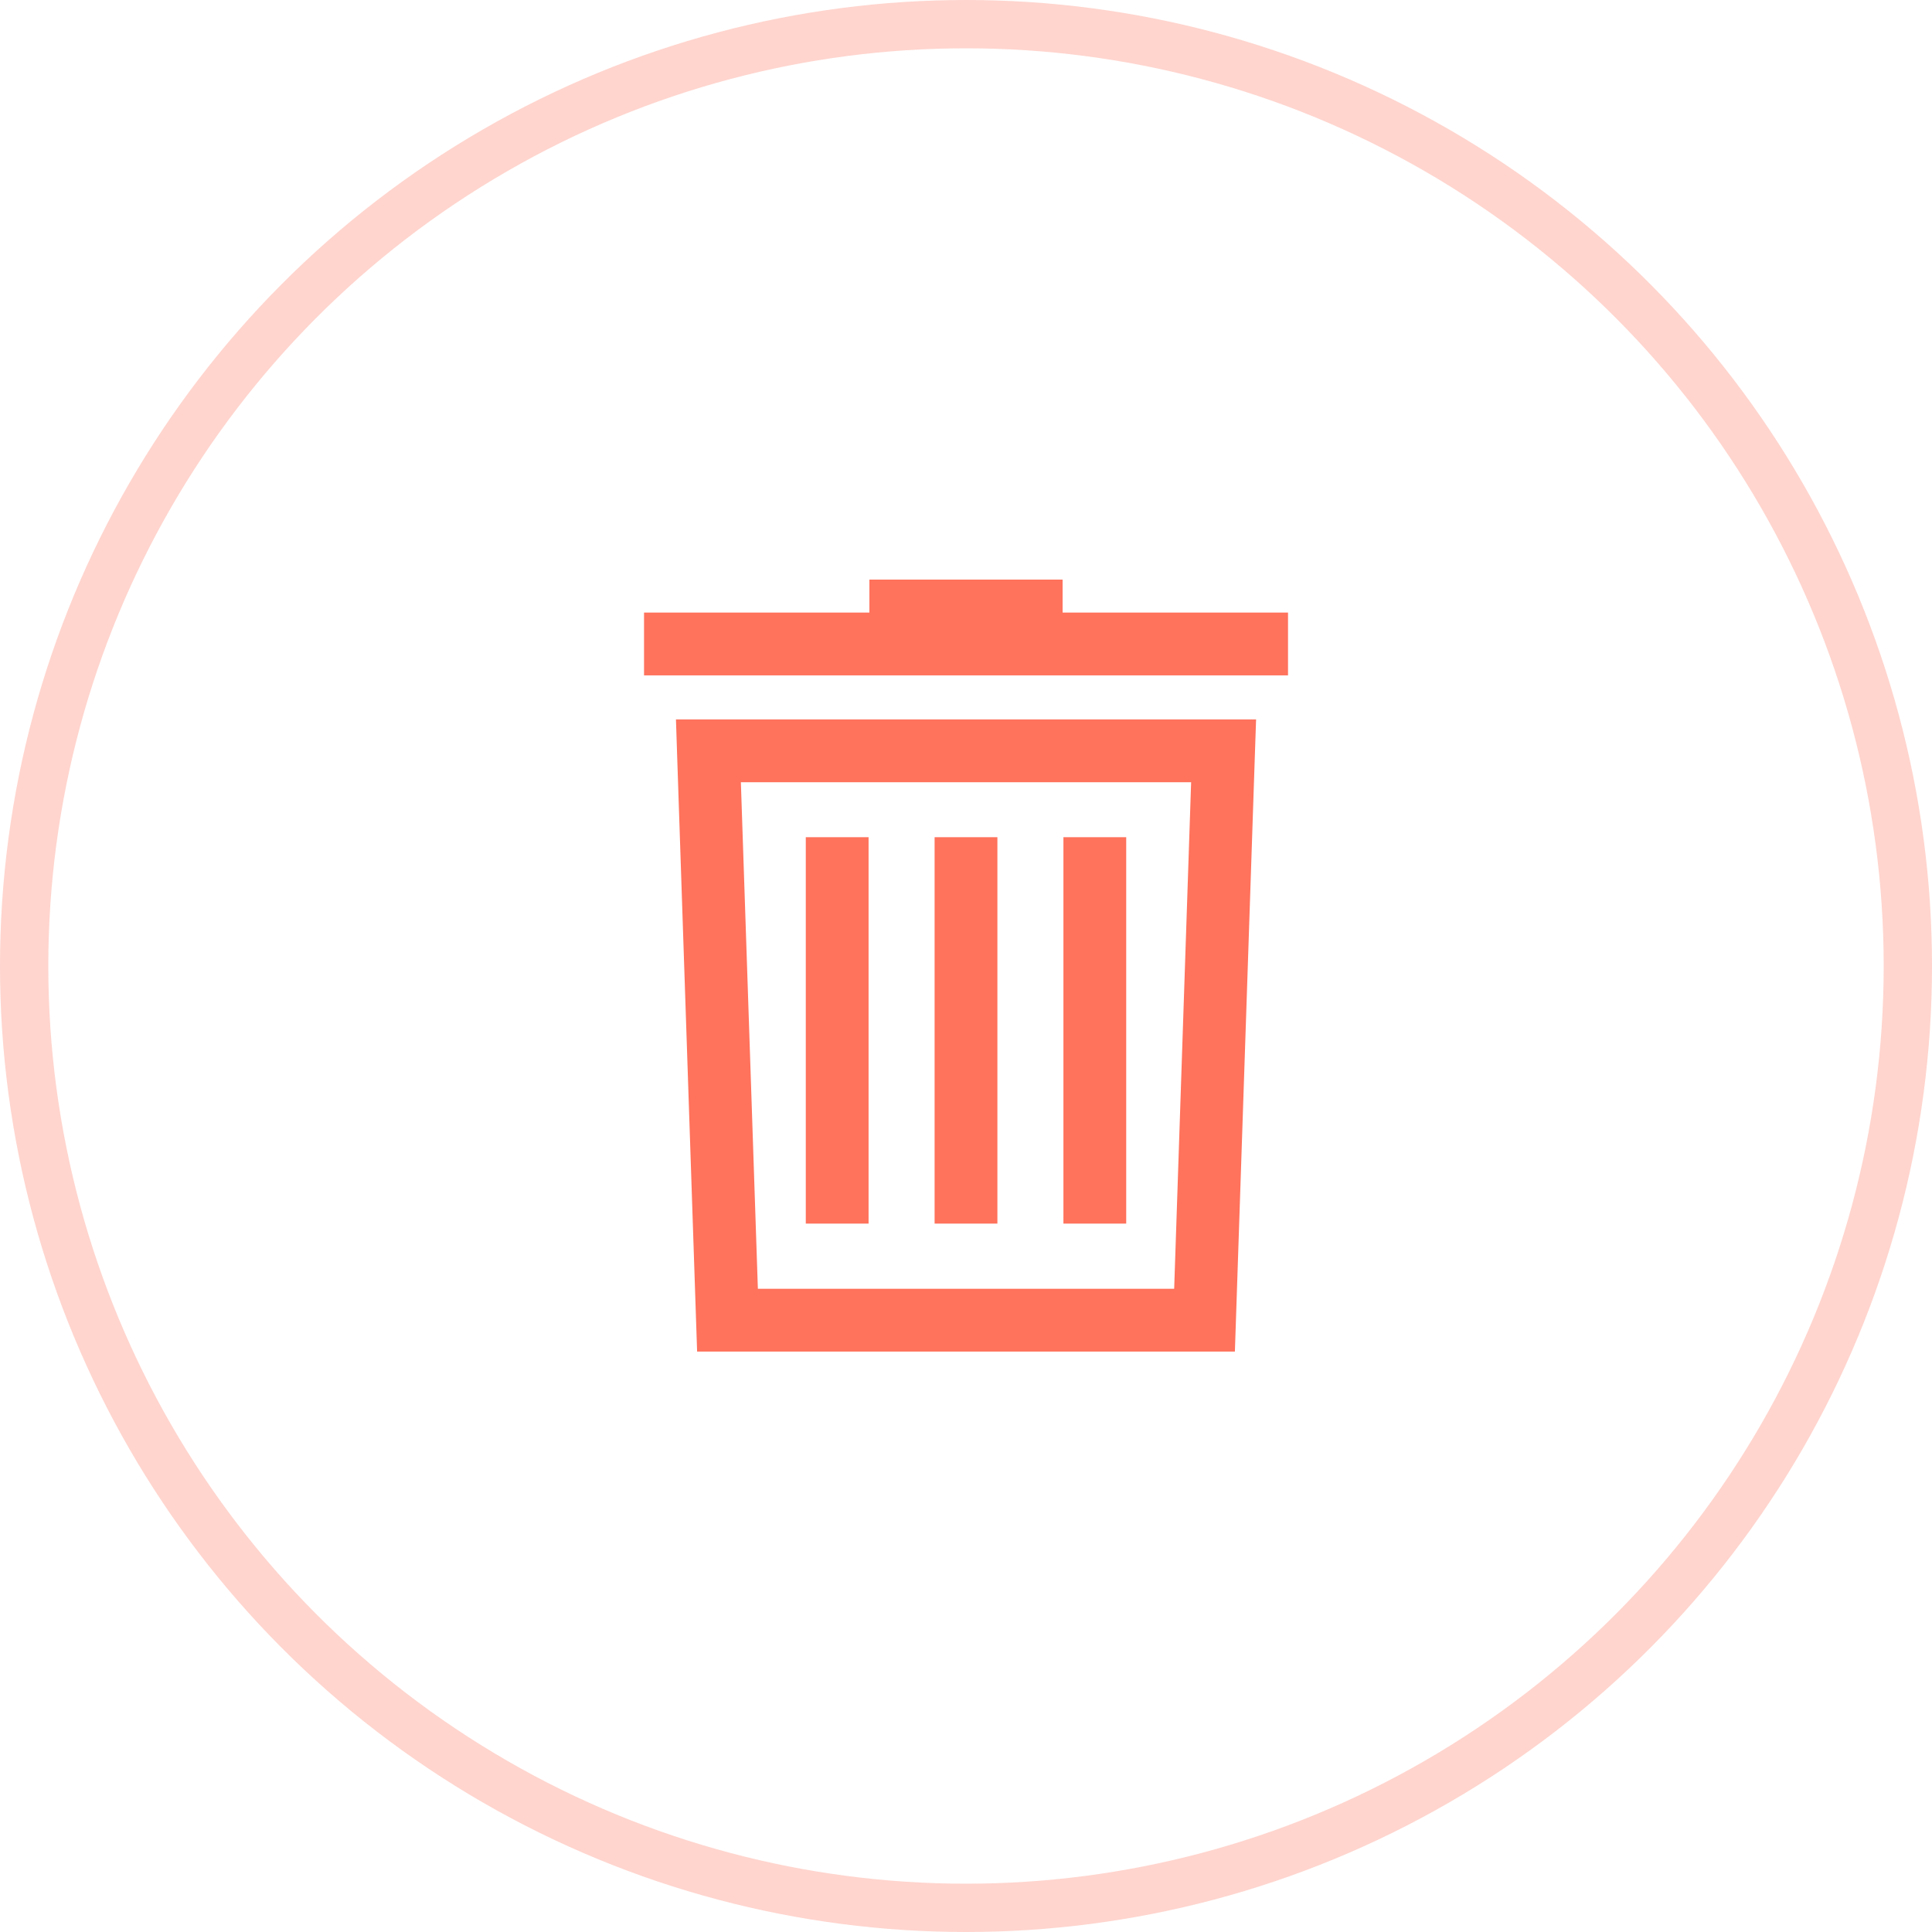 <svg width="40" height="40" viewBox="0 0 40 40" fill="none" xmlns="http://www.w3.org/2000/svg">
<circle cx="20" cy="20" r="19.5" stroke="#FF725C" stroke-opacity="0.3"/>
<g clip-path="url(#clip0_366_85221)">
<path fill-rule="evenodd" clip-rule="evenodd" d="M22 12H18V12.683H13.334V13.983H26.667V12.683H22V12ZM14.667 14.895H13.995L14.017 15.566L14.412 27.355L14.433 27.983H15.062H24.938H25.567L25.588 27.355L25.983 15.566L26.006 14.895H25.334H14.667ZM15.691 26.683L15.339 16.195H24.661L24.31 26.683H15.691ZM16.683 17.333V25.333H17.983V17.333H16.683ZM19.35 25.333V17.333H20.65V25.333H19.35ZM22.017 17.333V25.333H23.317V17.333H22.017Z" fill="#FF725C"/>
</g>
<defs>
<clipPath id="clip0_366_85221">
<rect width="16" height="16" fill="white" transform="translate(12 12)"/>
</clipPath>
</defs>
</svg>
